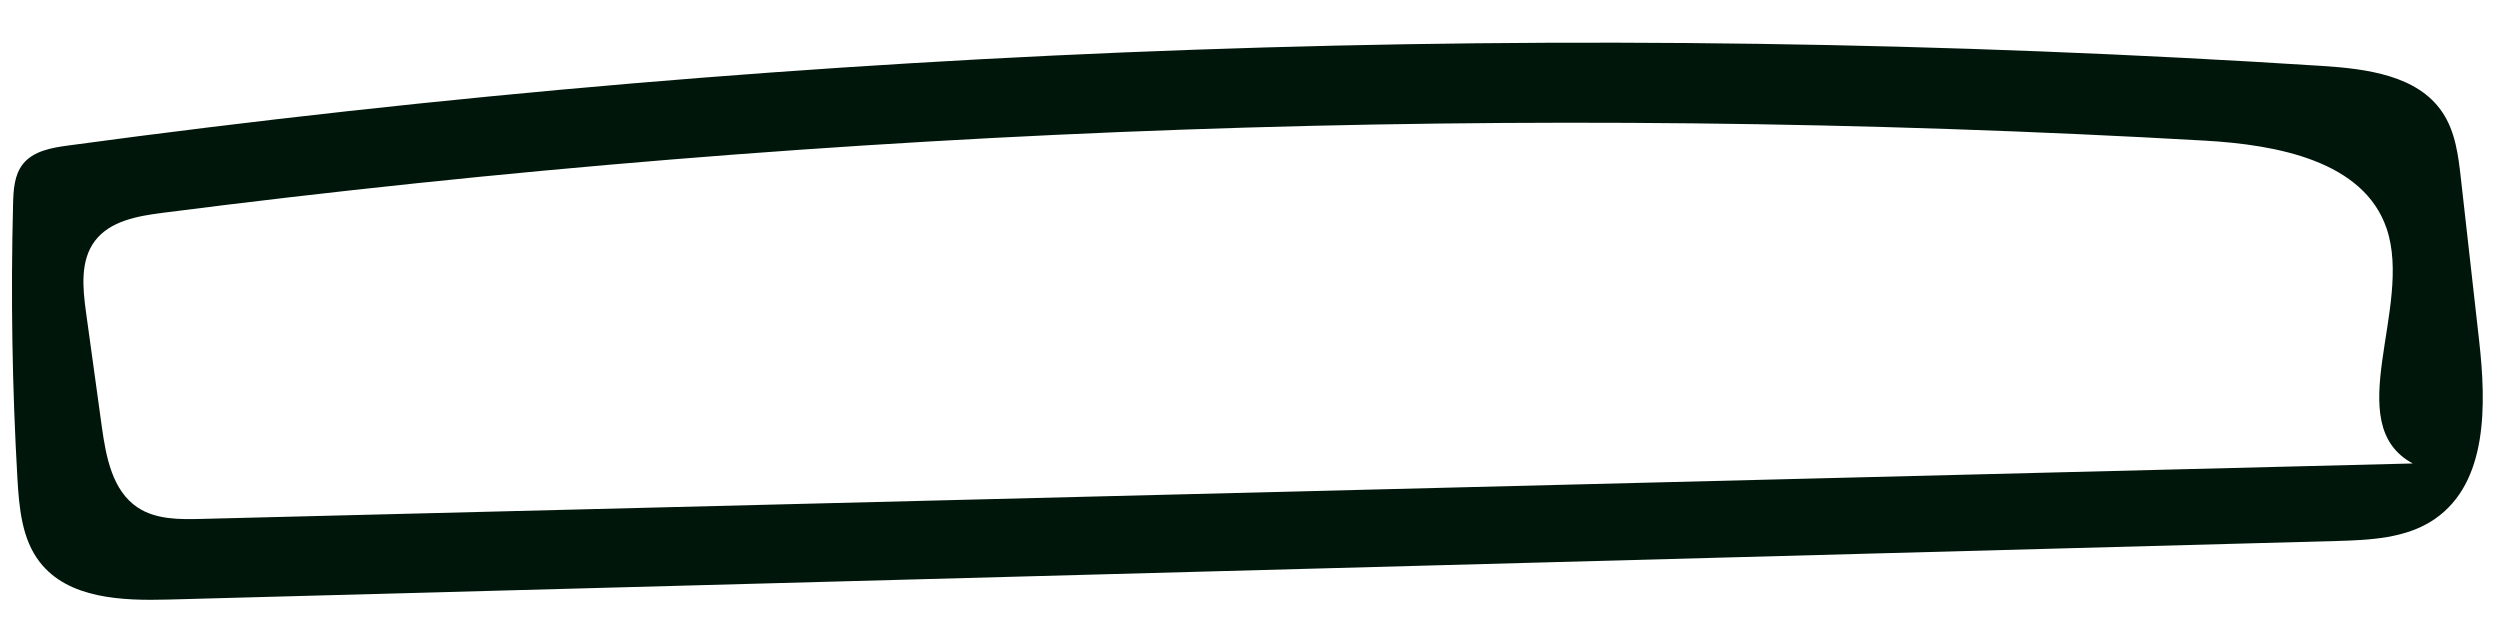 <svg width="39" height="10" viewBox="0 0 39 10" fill="none" xmlns="http://www.w3.org/2000/svg">
<path fill-rule="evenodd" clip-rule="evenodd" d="M38.102 1.753C38.305 2.055 38.351 2.432 38.391 2.794C38.486 3.636 38.581 4.478 38.675 5.32C38.787 6.319 38.81 7.527 37.982 8.097C37.541 8.401 36.971 8.425 36.436 8.44C25.167 8.744 13.898 9.049 2.629 9.353C1.904 9.373 1.065 9.342 0.62 8.768C0.341 8.409 0.299 7.925 0.272 7.471C0.19 6.043 0.167 4.612 0.204 3.183C0.209 2.965 0.222 2.731 0.357 2.56C0.519 2.355 0.804 2.305 1.063 2.27C12.707 0.693 24.507 0.277 36.233 1.029C36.925 1.074 37.717 1.177 38.102 1.753M37.639 7.23C36.495 6.612 37.648 4.799 37.232 3.567C36.874 2.508 35.516 2.258 34.4 2.194C23.774 1.589 13.093 1.967 2.537 3.32C2.148 3.37 1.717 3.445 1.481 3.758C1.247 4.067 1.29 4.496 1.343 4.88C1.425 5.473 1.507 6.067 1.589 6.661C1.654 7.129 1.753 7.654 2.146 7.916C2.431 8.106 2.798 8.104 3.141 8.095C14.64 7.807 26.14 7.518 37.639 7.23Z" fill="#00160A"/>
</svg>
